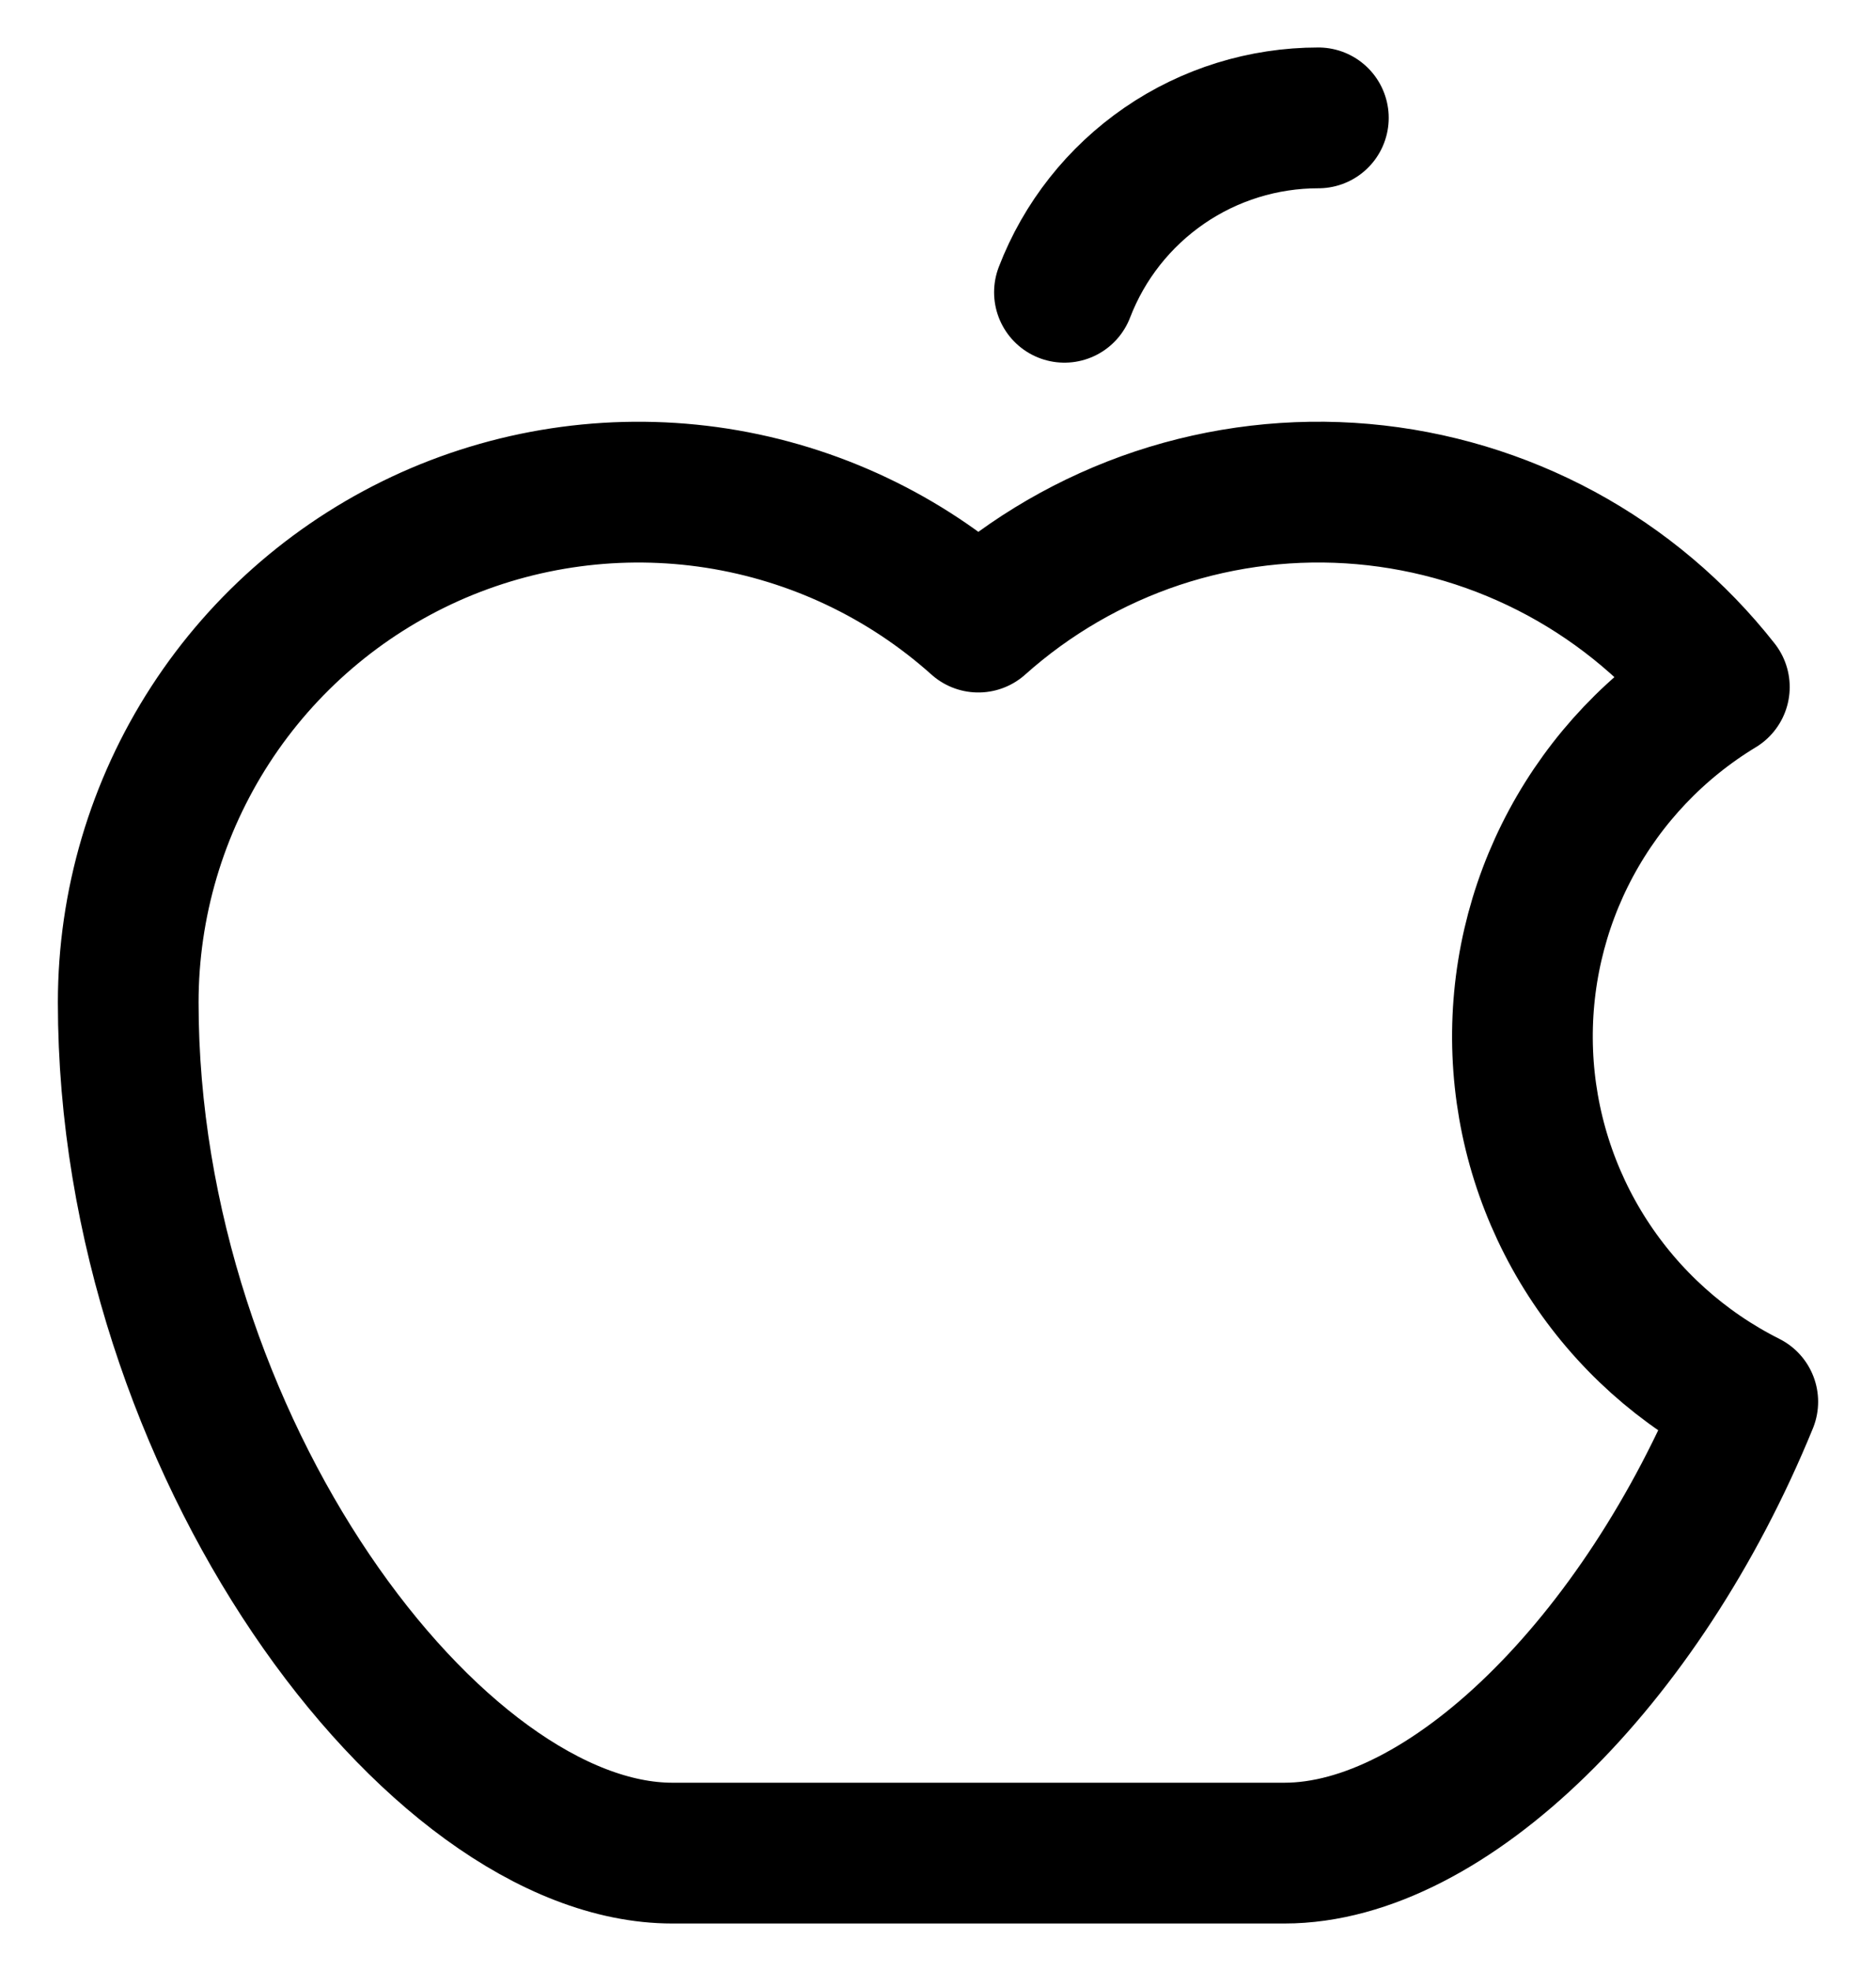 <svg width="20" height="21" viewBox="0 0 20 21" fill="none" xmlns="http://www.w3.org/2000/svg">
<path d="M11.348 3.114C11.558 2.567 11.93 2.097 12.413 1.765C12.896 1.433 13.469 1.256 14.055 1.256" stroke="black" stroke-width="1.5" stroke-linecap="round" stroke-linejoin="round"/>
<path d="M18.633 14.935C17.494 17.719 15.425 19.744 13.693 19.744H7.168C4.63 19.744 1.367 15.394 1.367 10.681C1.367 9.631 1.671 8.604 2.242 7.723C2.813 6.842 3.627 6.146 4.585 5.717C5.543 5.289 6.605 5.147 7.642 5.308C8.68 5.47 9.648 5.928 10.43 6.628L10.43 6.628C10.984 6.133 11.634 5.756 12.339 5.521C13.044 5.287 13.79 5.199 14.53 5.264C15.27 5.329 15.989 5.545 16.643 5.898C17.297 6.252 17.871 6.736 18.33 7.32L18.33 7.32C17.664 7.723 17.119 8.297 16.75 8.982C16.381 9.667 16.203 10.439 16.234 11.217C16.265 11.994 16.504 12.749 16.926 13.403C17.348 14.057 17.937 14.586 18.633 14.935L18.633 14.935Z" stroke="black" stroke-width="1.5" stroke-linecap="round" stroke-linejoin="round"/>
</svg>
